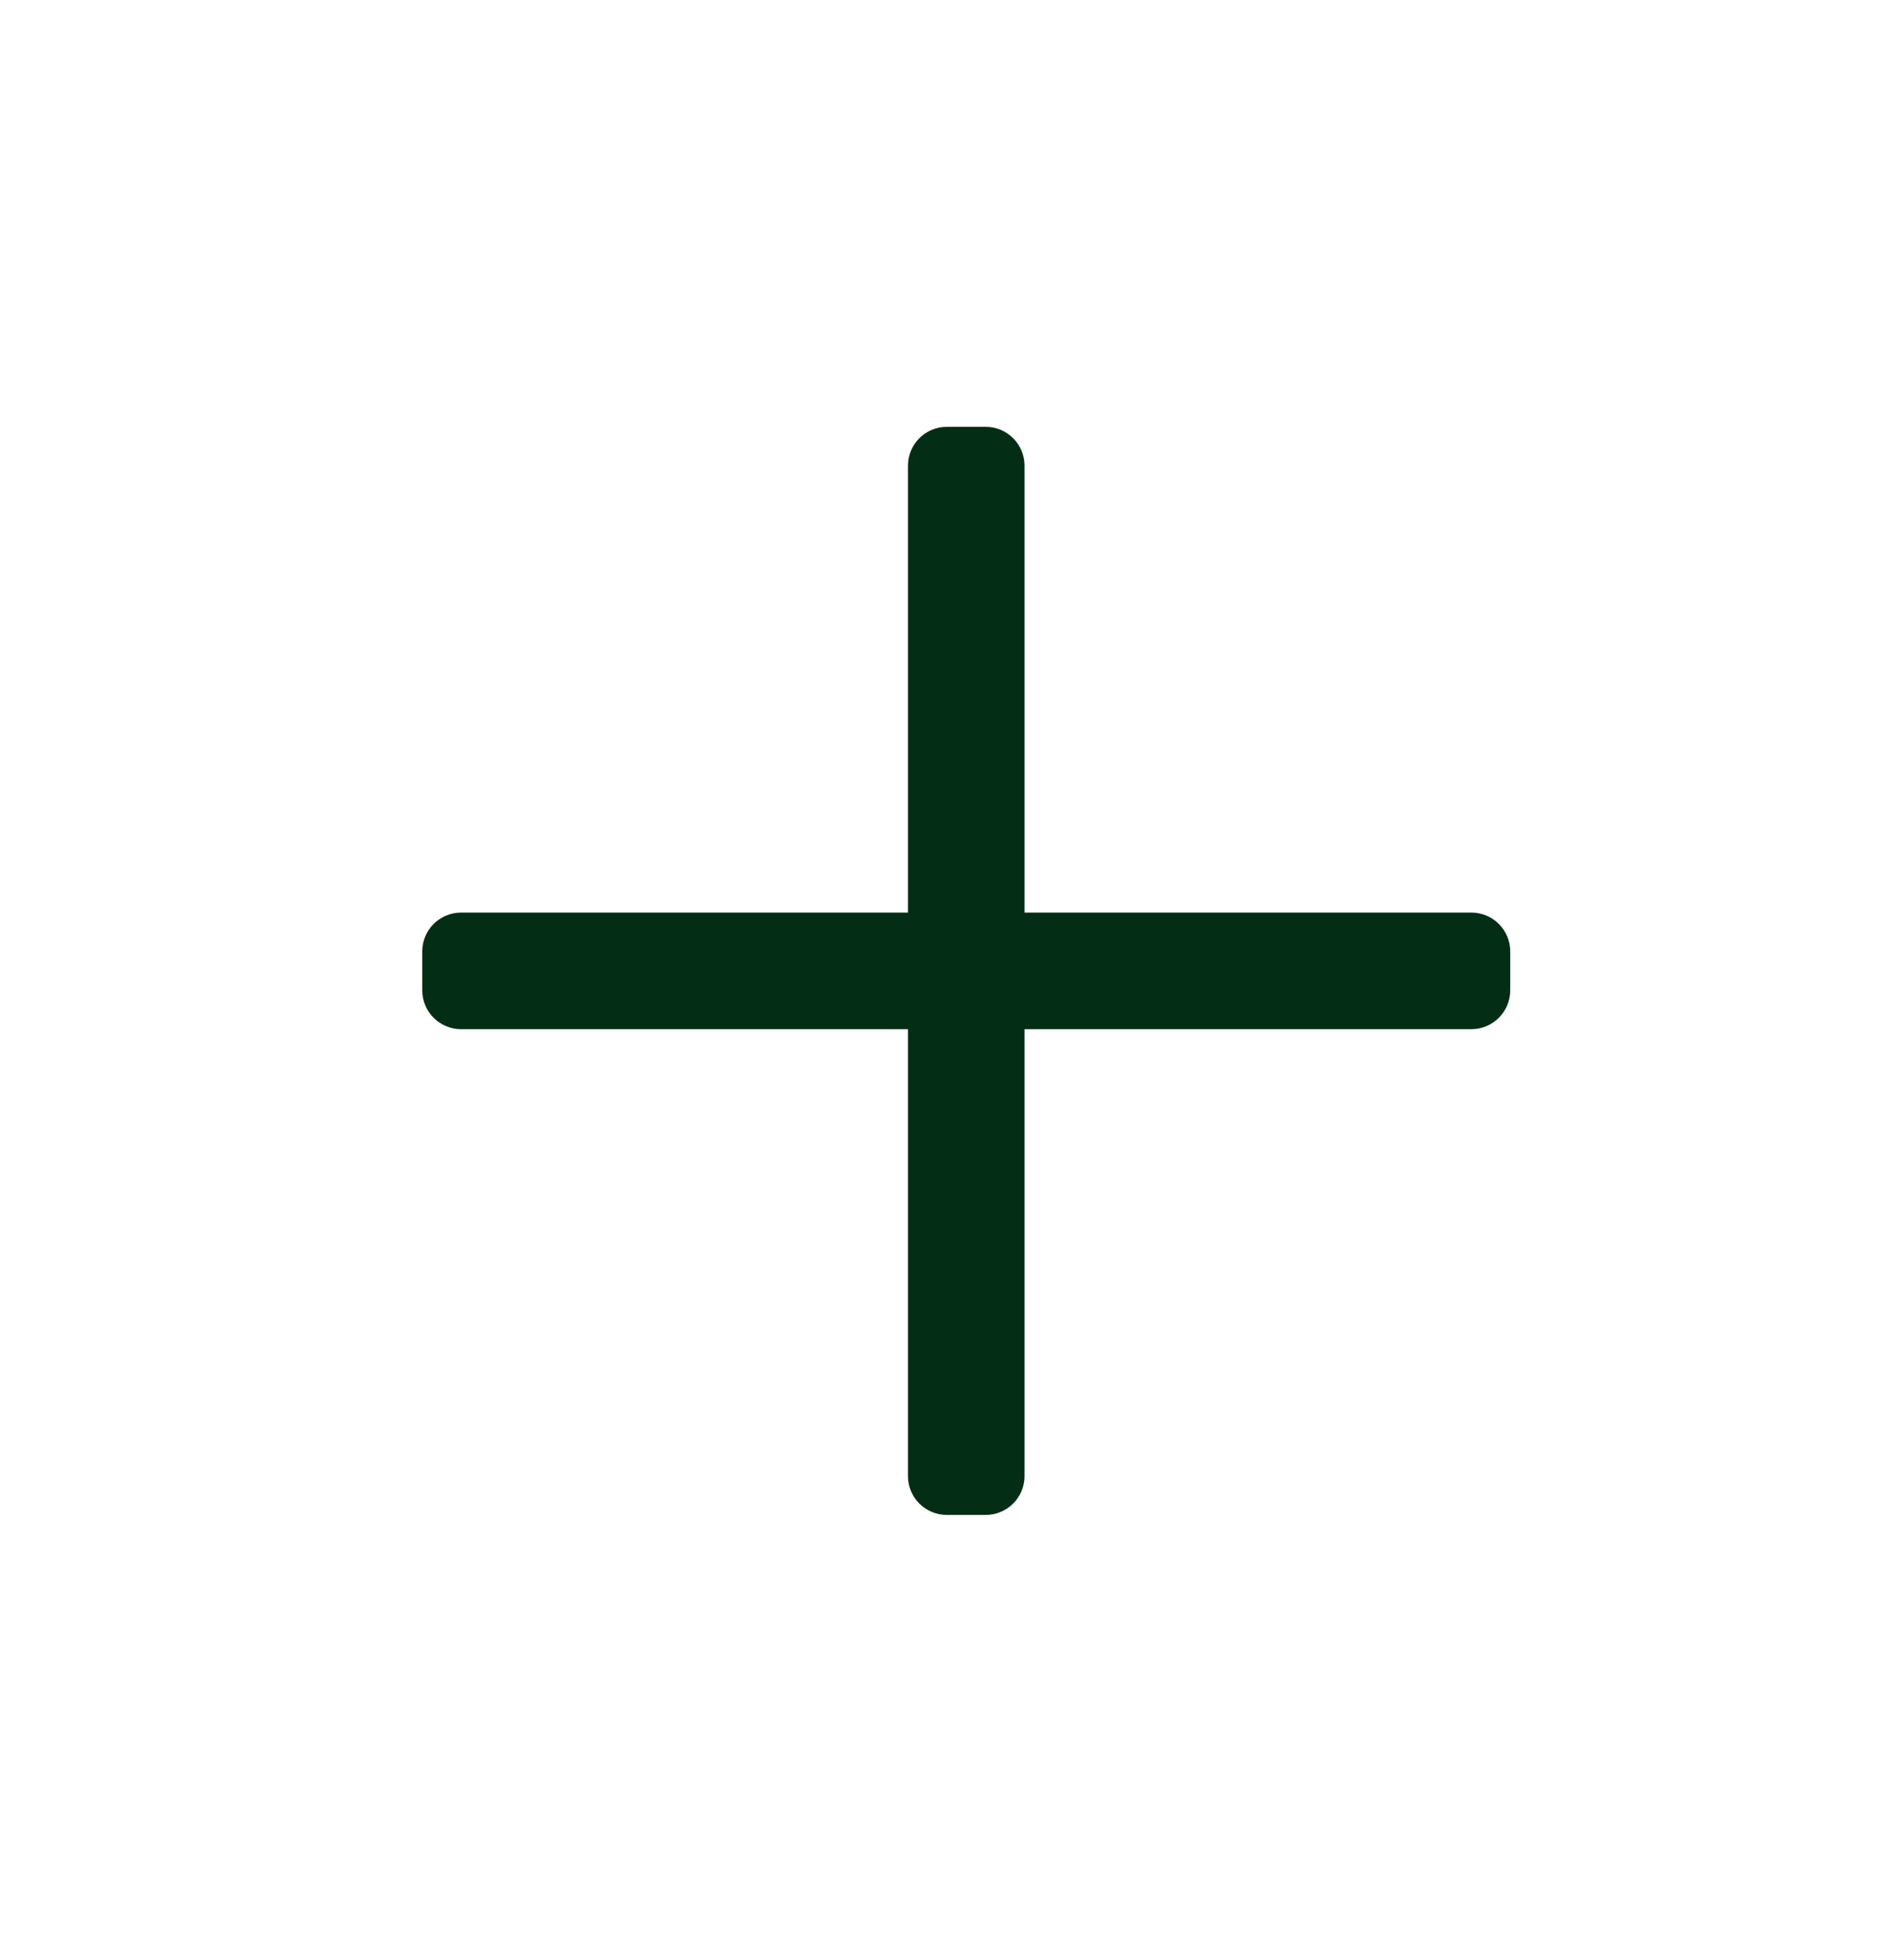 <svg width="33" height="34" viewBox="0 0 33 34" fill="none" xmlns="http://www.w3.org/2000/svg">
<path d="M26.203 16.506V17.18C26.203 17.553 25.901 17.855 25.529 17.855H17.776V25.608C17.776 25.98 17.474 26.282 17.102 26.282H16.427C16.055 26.282 15.753 25.98 15.753 25.608V17.855H8C7.628 17.855 7.326 17.553 7.326 17.18V16.506C7.326 16.134 7.628 15.832 8 15.832H15.753V8.079C15.753 7.707 16.055 7.405 16.427 7.405H17.102C17.474 7.405 17.776 7.707 17.776 8.079V15.832H25.529C25.901 15.832 26.203 16.134 26.203 16.506Z" fill="#032E15"/>
</svg>
